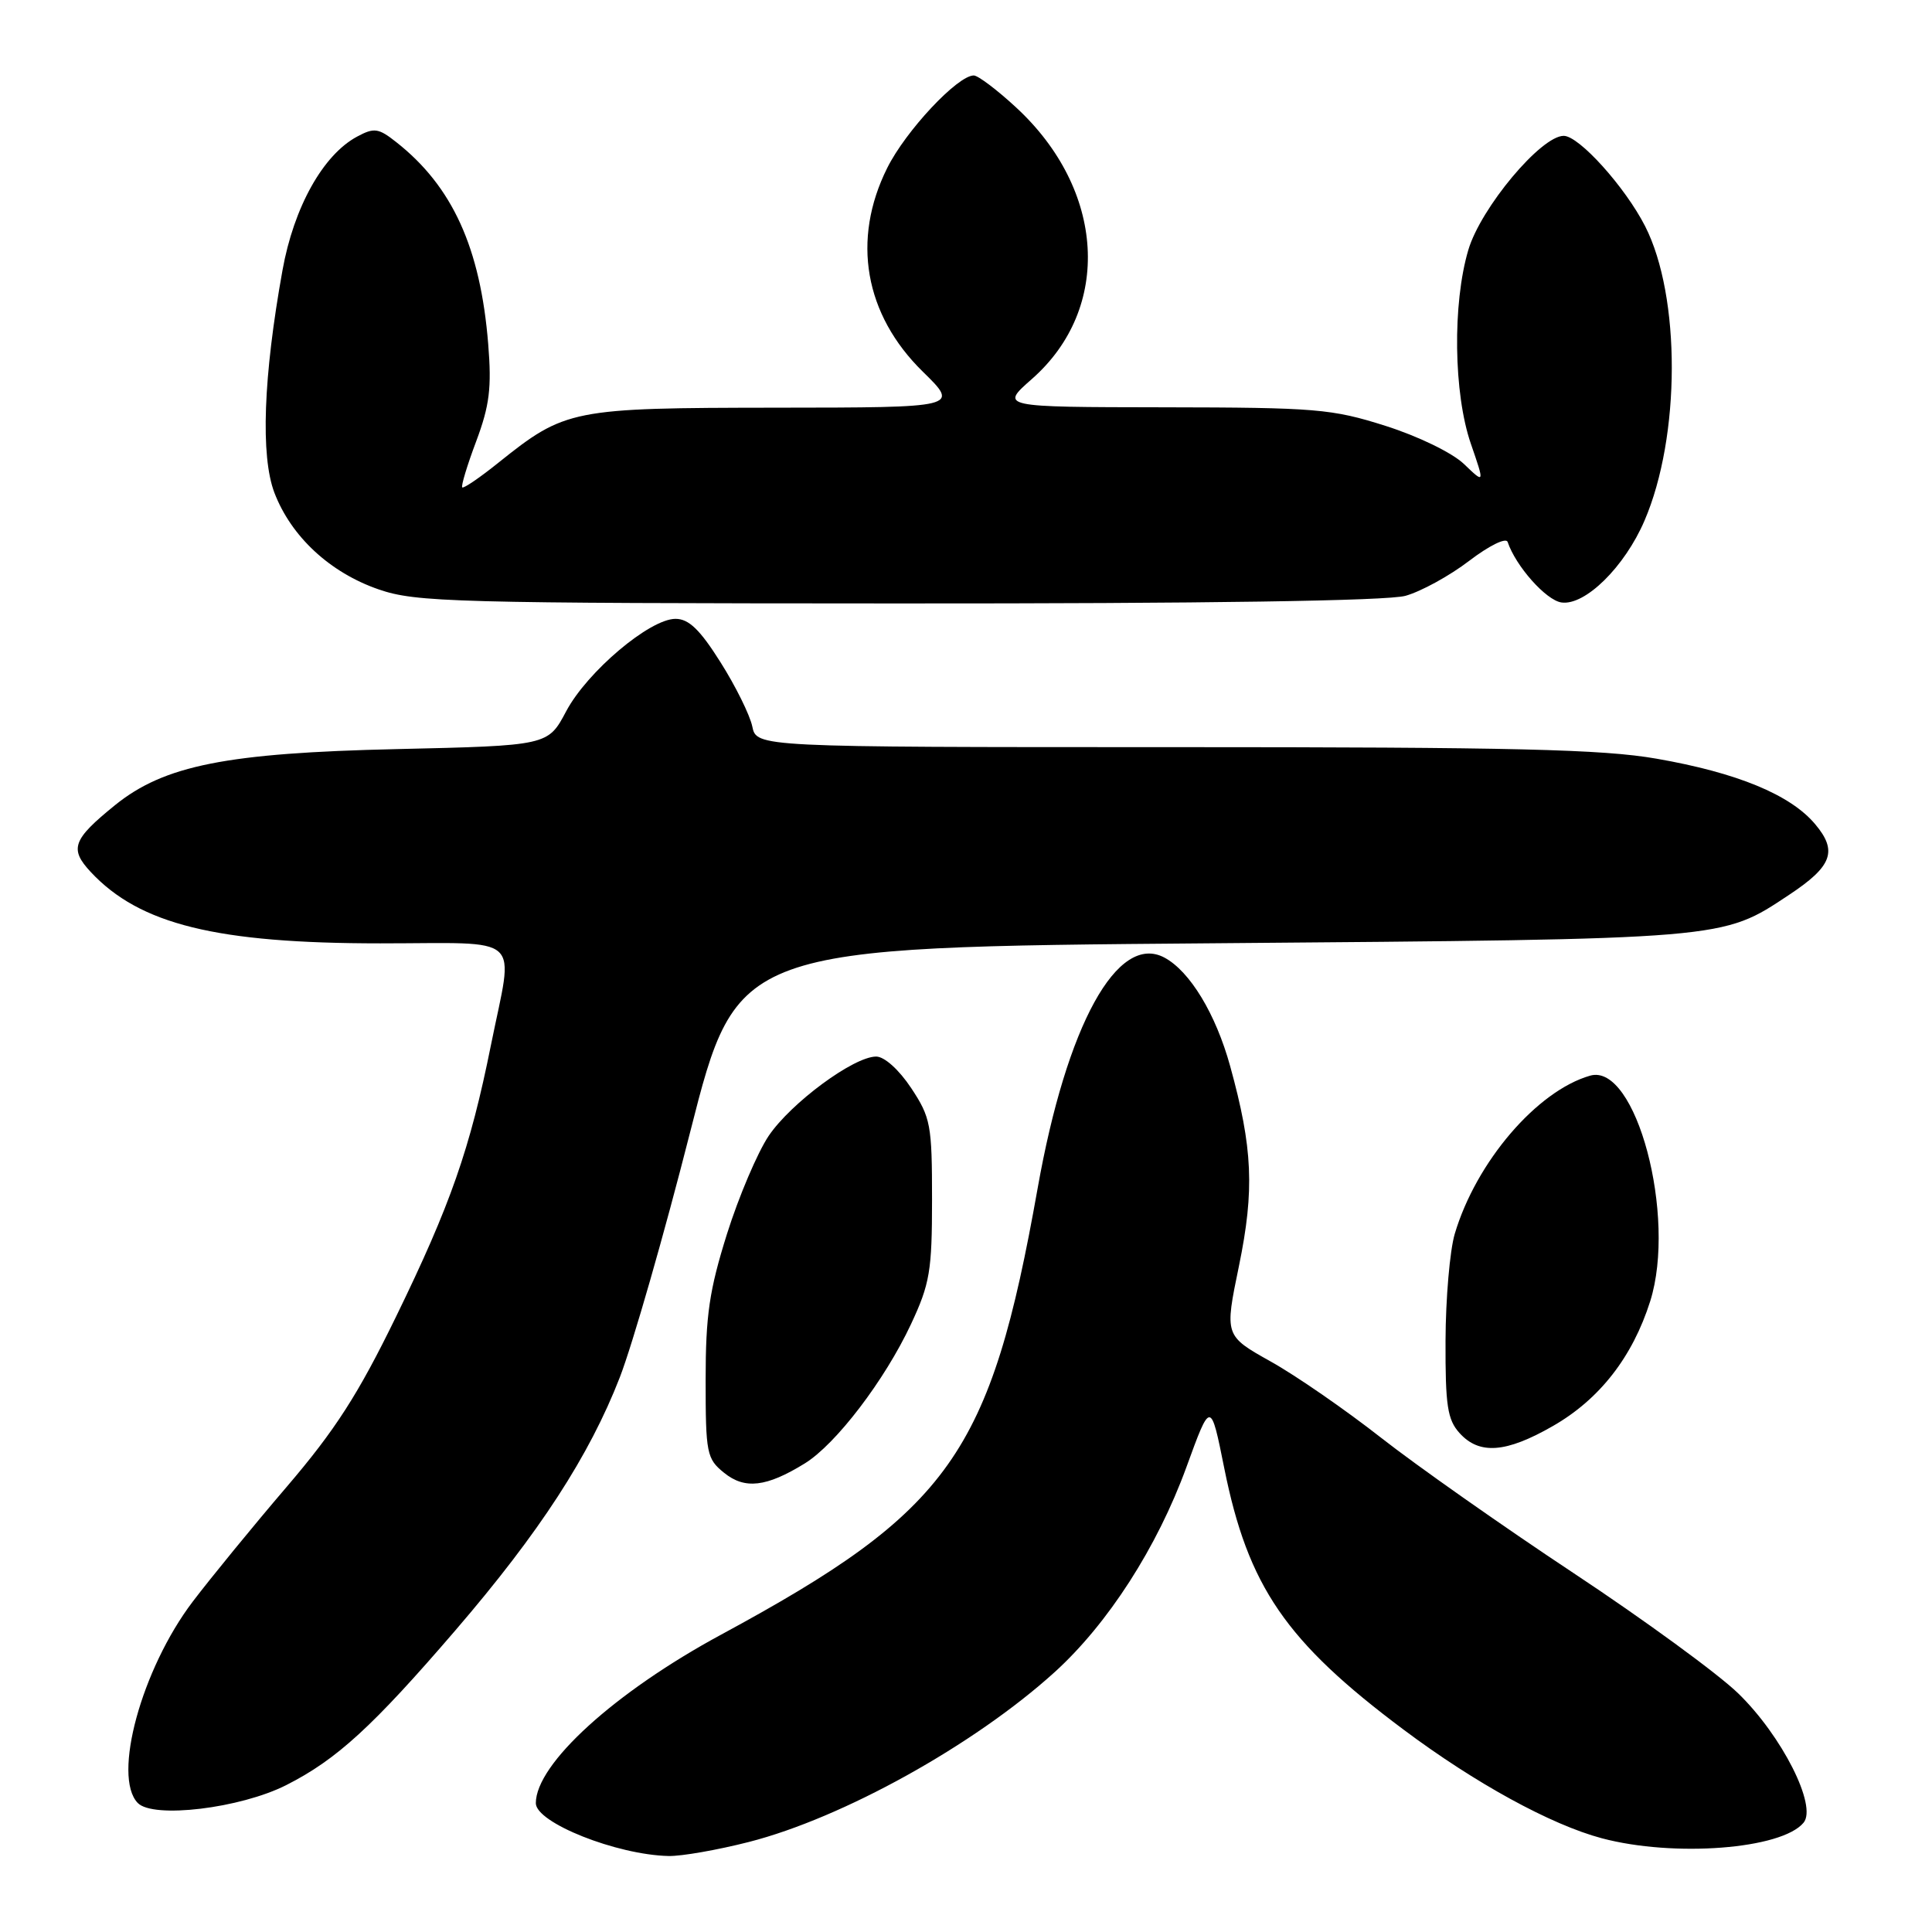<?xml version="1.0" encoding="UTF-8" standalone="no"?>
<!DOCTYPE svg PUBLIC "-//W3C//DTD SVG 1.1//EN" "http://www.w3.org/Graphics/SVG/1.1/DTD/svg11.dtd" >
<svg xmlns="http://www.w3.org/2000/svg" xmlns:xlink="http://www.w3.org/1999/xlink" version="1.1" viewBox="0 0 256 256">
 <g >
 <path fill="currentColor"
d=" M 99.23 244.07 C 111.67 240.89 129.07 231.23 139.71 221.60 C 146.80 215.18 153.33 205.03 157.20 194.42 C 160.42 185.57 160.42 185.57 162.22 194.54 C 165.37 210.22 170.37 217.52 186.00 229.20 C 195.49 236.30 205.50 241.78 212.25 243.58 C 221.81 246.12 236.07 245.03 238.98 241.52 C 240.82 239.31 236.12 230.01 230.32 224.38 C 227.67 221.80 217.85 214.63 208.50 208.44 C 199.15 202.25 187.68 194.18 183.00 190.51 C 178.32 186.84 171.75 182.29 168.38 180.41 C 162.26 176.98 162.26 176.98 164.17 167.74 C 166.24 157.66 166.00 152.12 163.00 141.26 C 161.09 134.34 157.67 128.70 154.30 126.89 C 148.08 123.56 141.33 135.82 137.49 157.47 C 131.23 192.71 125.95 200.15 95.57 216.59 C 81.45 224.22 71.00 233.73 71.00 238.93 C 71.00 241.52 81.71 245.78 88.59 245.93 C 90.29 245.97 95.08 245.13 99.23 244.07 Z  M 37.94 236.53 C 44.61 233.15 49.34 228.82 60.35 216.02 C 71.50 203.05 78.09 192.90 82.13 182.50 C 83.83 178.10 88.03 163.47 91.45 150.00 C 97.68 125.50 97.68 125.50 160.59 124.99 C 229.09 124.43 228.09 124.52 237.05 118.58 C 242.78 114.79 243.53 112.78 240.52 109.21 C 237.24 105.30 230.18 102.39 219.50 100.53 C 212.35 99.28 200.55 99.00 155.49 99.00 C 100.25 99.00 100.25 99.00 99.68 96.25 C 99.36 94.74 97.47 90.91 95.47 87.75 C 92.75 83.43 91.27 82.00 89.51 82.00 C 86.09 82.00 77.80 89.01 75.02 94.25 C 72.61 98.80 72.61 98.80 52.55 99.26 C 30.02 99.77 21.76 101.42 15.25 106.68 C 9.61 111.25 9.17 112.48 12.03 115.55 C 18.51 122.49 28.69 125.00 50.39 125.00 C 69.68 125.00 68.07 123.51 65.05 138.49 C 62.29 152.23 59.69 159.67 52.46 174.50 C 47.45 184.78 44.42 189.49 38.00 197.00 C 33.53 202.22 27.93 209.08 25.54 212.22 C 18.75 221.17 14.87 235.39 18.25 238.90 C 20.28 241.01 31.85 239.62 37.94 236.53 Z  M 106.64 193.91 C 110.77 191.36 117.23 182.89 120.71 175.46 C 123.21 170.12 123.50 168.41 123.50 158.93 C 123.50 149.05 123.32 148.08 120.74 144.18 C 119.13 141.75 117.19 140.00 116.10 140.00 C 113.12 140.00 104.82 146.13 101.86 150.50 C 100.38 152.70 97.89 158.55 96.33 163.50 C 93.99 170.96 93.50 174.27 93.50 182.84 C 93.50 192.59 93.64 193.29 95.94 195.15 C 98.69 197.38 101.55 197.05 106.64 193.91 Z  M 205.76 188.96 C 211.95 185.42 216.33 179.79 218.66 172.42 C 222.20 161.18 216.77 140.79 210.70 142.53 C 203.65 144.55 195.59 153.97 192.76 163.50 C 192.11 165.70 191.56 172.06 191.54 177.64 C 191.51 186.24 191.79 188.11 193.40 189.89 C 196.02 192.79 199.56 192.52 205.76 188.96 Z  M 186.23 78.95 C 188.28 78.38 192.08 76.30 194.68 74.31 C 197.30 72.31 199.56 71.19 199.77 71.81 C 200.84 75.01 204.86 79.54 206.90 79.83 C 210.03 80.28 215.27 75.12 217.90 69.00 C 222.70 57.86 222.73 39.27 217.98 29.96 C 215.33 24.77 209.23 18.00 207.20 18.00 C 204.19 18.00 196.21 27.54 194.56 33.12 C 192.45 40.23 192.60 52.16 194.90 58.81 C 196.73 64.12 196.73 64.12 193.99 61.49 C 192.44 60.00 187.93 57.81 183.59 56.43 C 176.46 54.17 174.40 54.00 154.21 53.97 C 132.50 53.94 132.50 53.94 136.73 50.22 C 147.39 40.85 146.46 25.13 134.61 14.21 C 132.10 11.89 129.59 10.00 129.03 10.00 C 126.88 10.00 120.00 17.35 117.56 22.26 C 112.82 31.77 114.55 41.68 122.28 49.25 C 127.13 54.00 127.13 54.00 102.82 54.02 C 75.74 54.05 74.91 54.21 66.03 61.32 C 63.58 63.29 61.42 64.76 61.25 64.58 C 61.07 64.41 61.90 61.66 63.10 58.47 C 64.87 53.74 65.16 51.38 64.69 45.59 C 63.66 32.83 59.95 24.68 52.49 18.82 C 50.15 16.97 49.57 16.89 47.32 18.10 C 42.81 20.51 38.93 27.46 37.43 35.82 C 34.89 49.91 34.51 60.42 36.36 65.29 C 38.59 71.11 43.72 75.87 50.18 78.10 C 55.12 79.80 60.02 79.94 119.00 79.96 C 159.78 79.98 183.83 79.62 186.23 78.95 Z "/>
</g>
</svg>